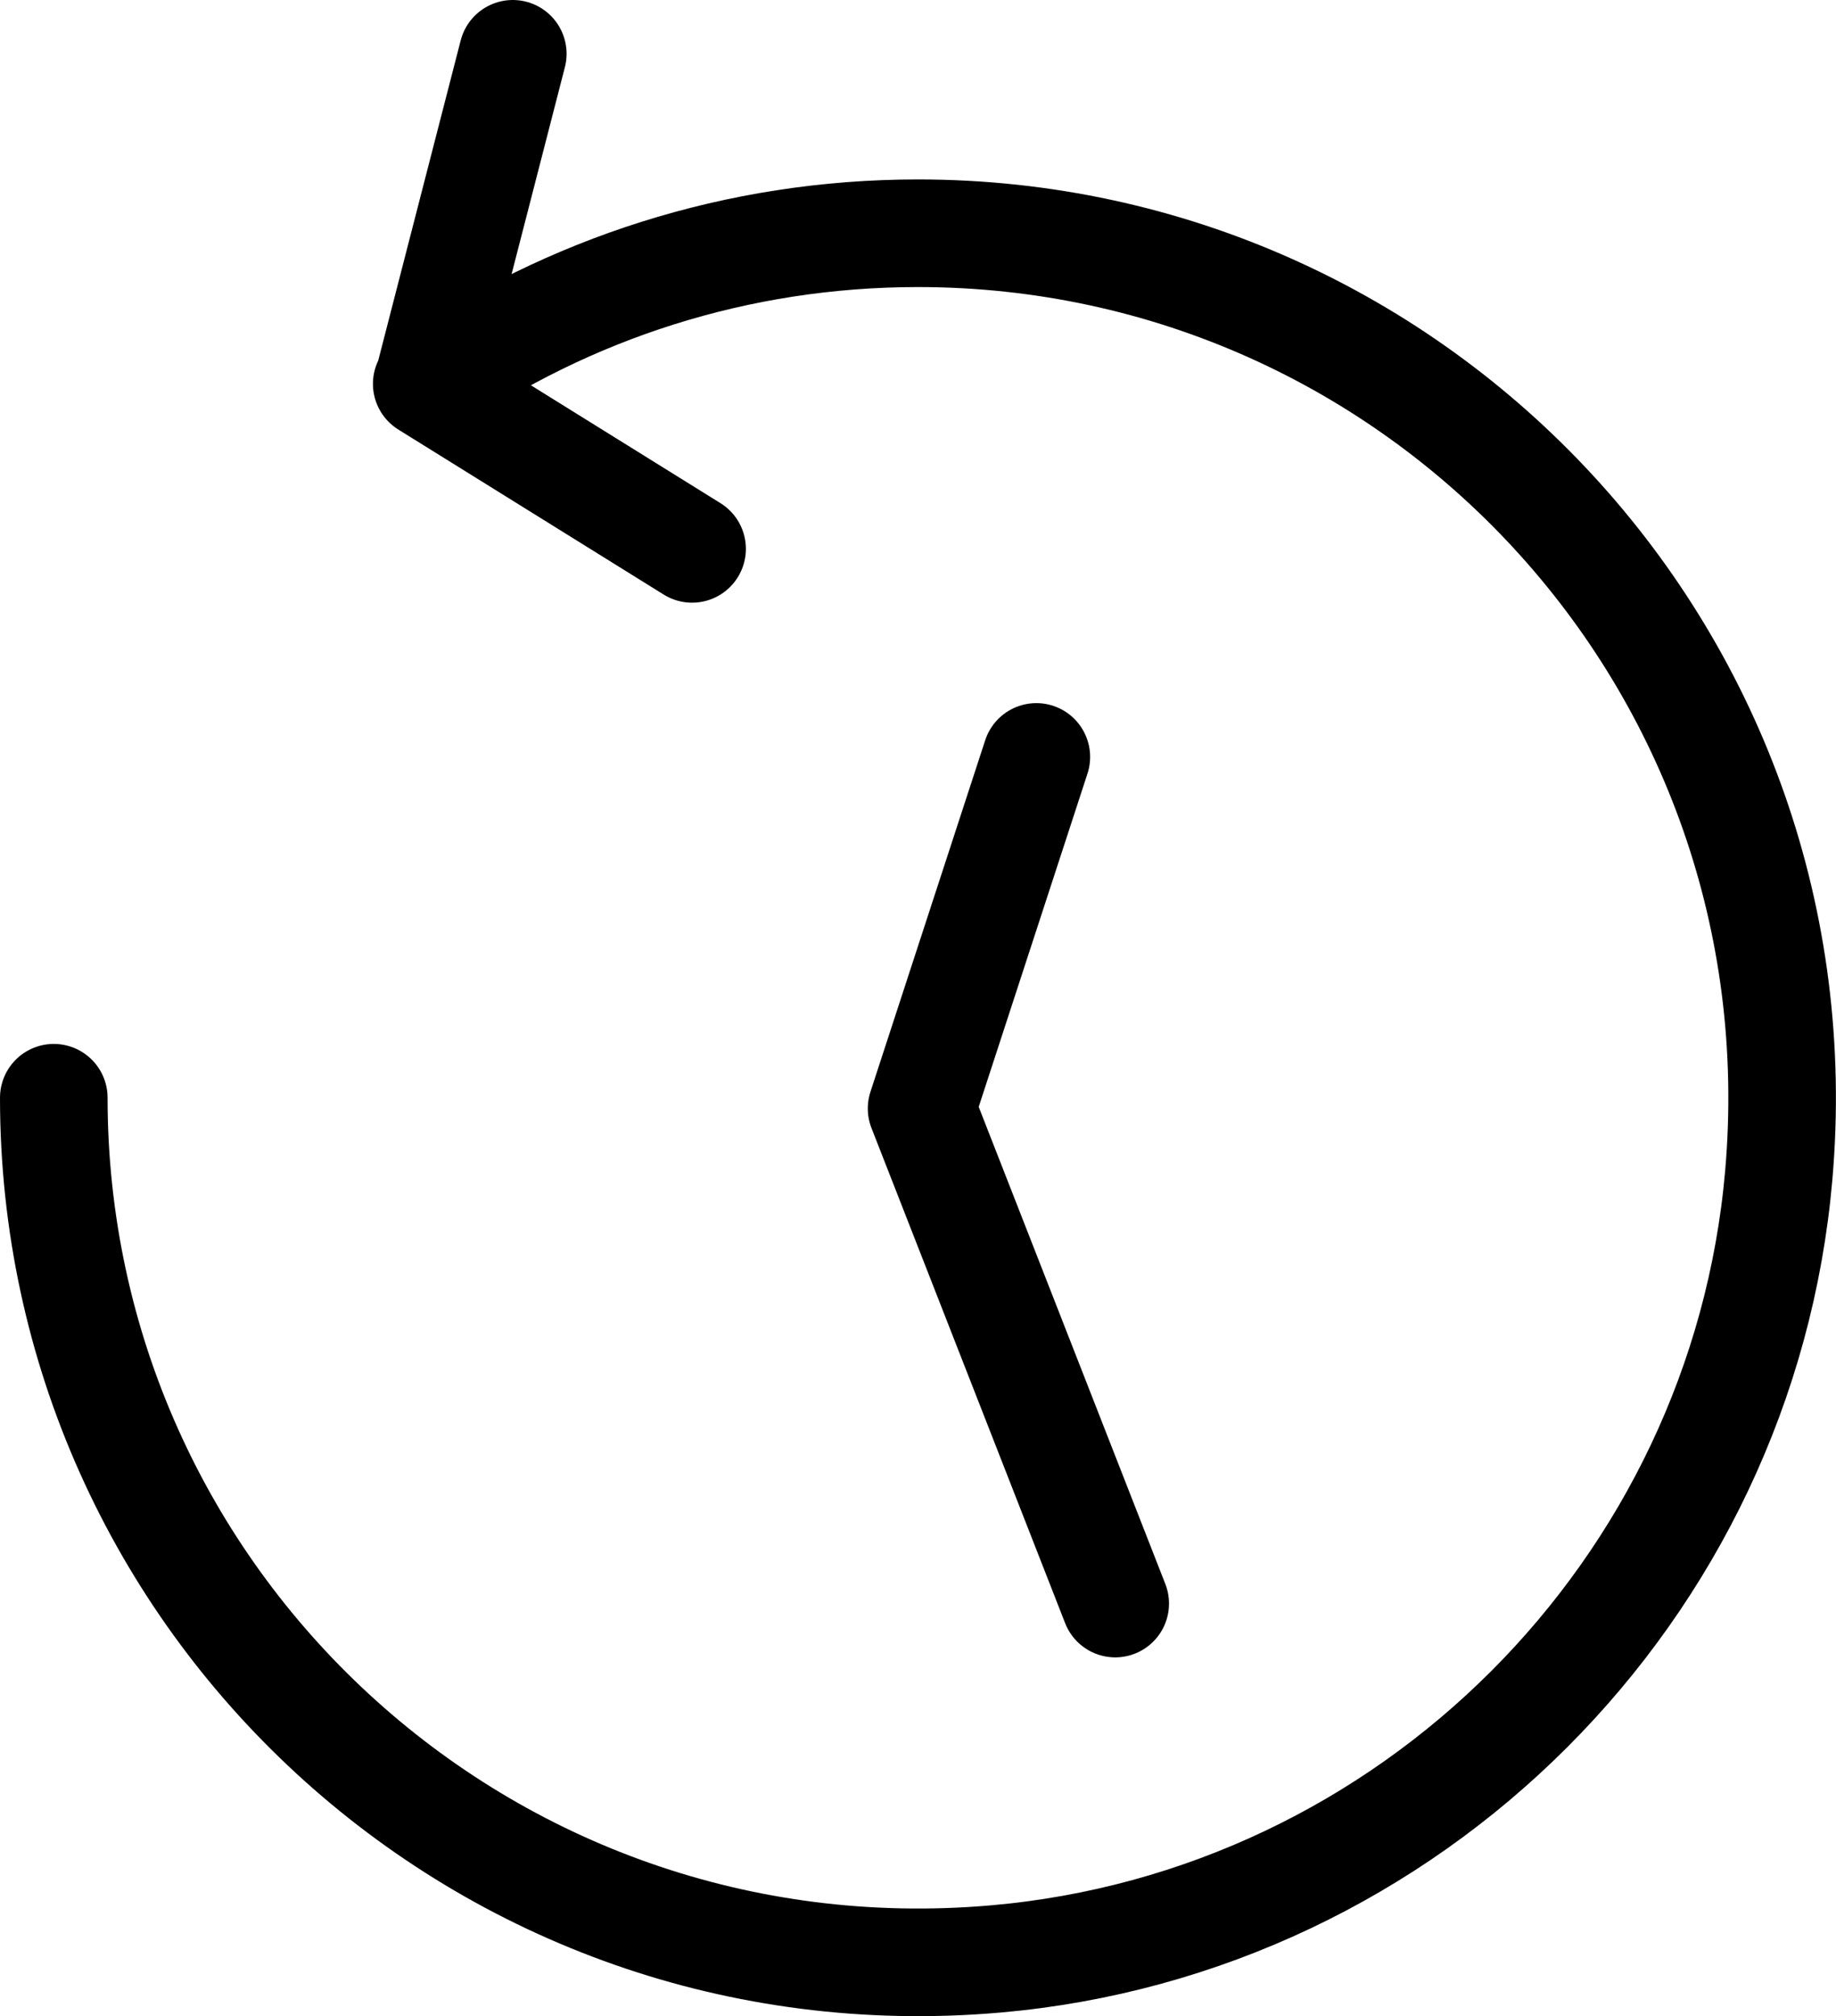 <svg xmlns="http://www.w3.org/2000/svg" viewBox="0 0 256 281"><path d="M71.5 7.5 59.66 53.45c-.05.12.09.23.19.16 19.38-13.31 42.85-21.1 68.14-21.1 70.11 0 126.23 59.87 120.03 131.28-5.03 57.88-51.37 104.22-109.25 109.25C67.37 279.23 7.5 223.11 7.5 153m52-99.5 37 23m48 29-16 49m27 69-27-69" style="fill:none;stroke:#000;stroke-linecap:round;stroke-miterlimit:10;stroke-width:15px"/></svg>
